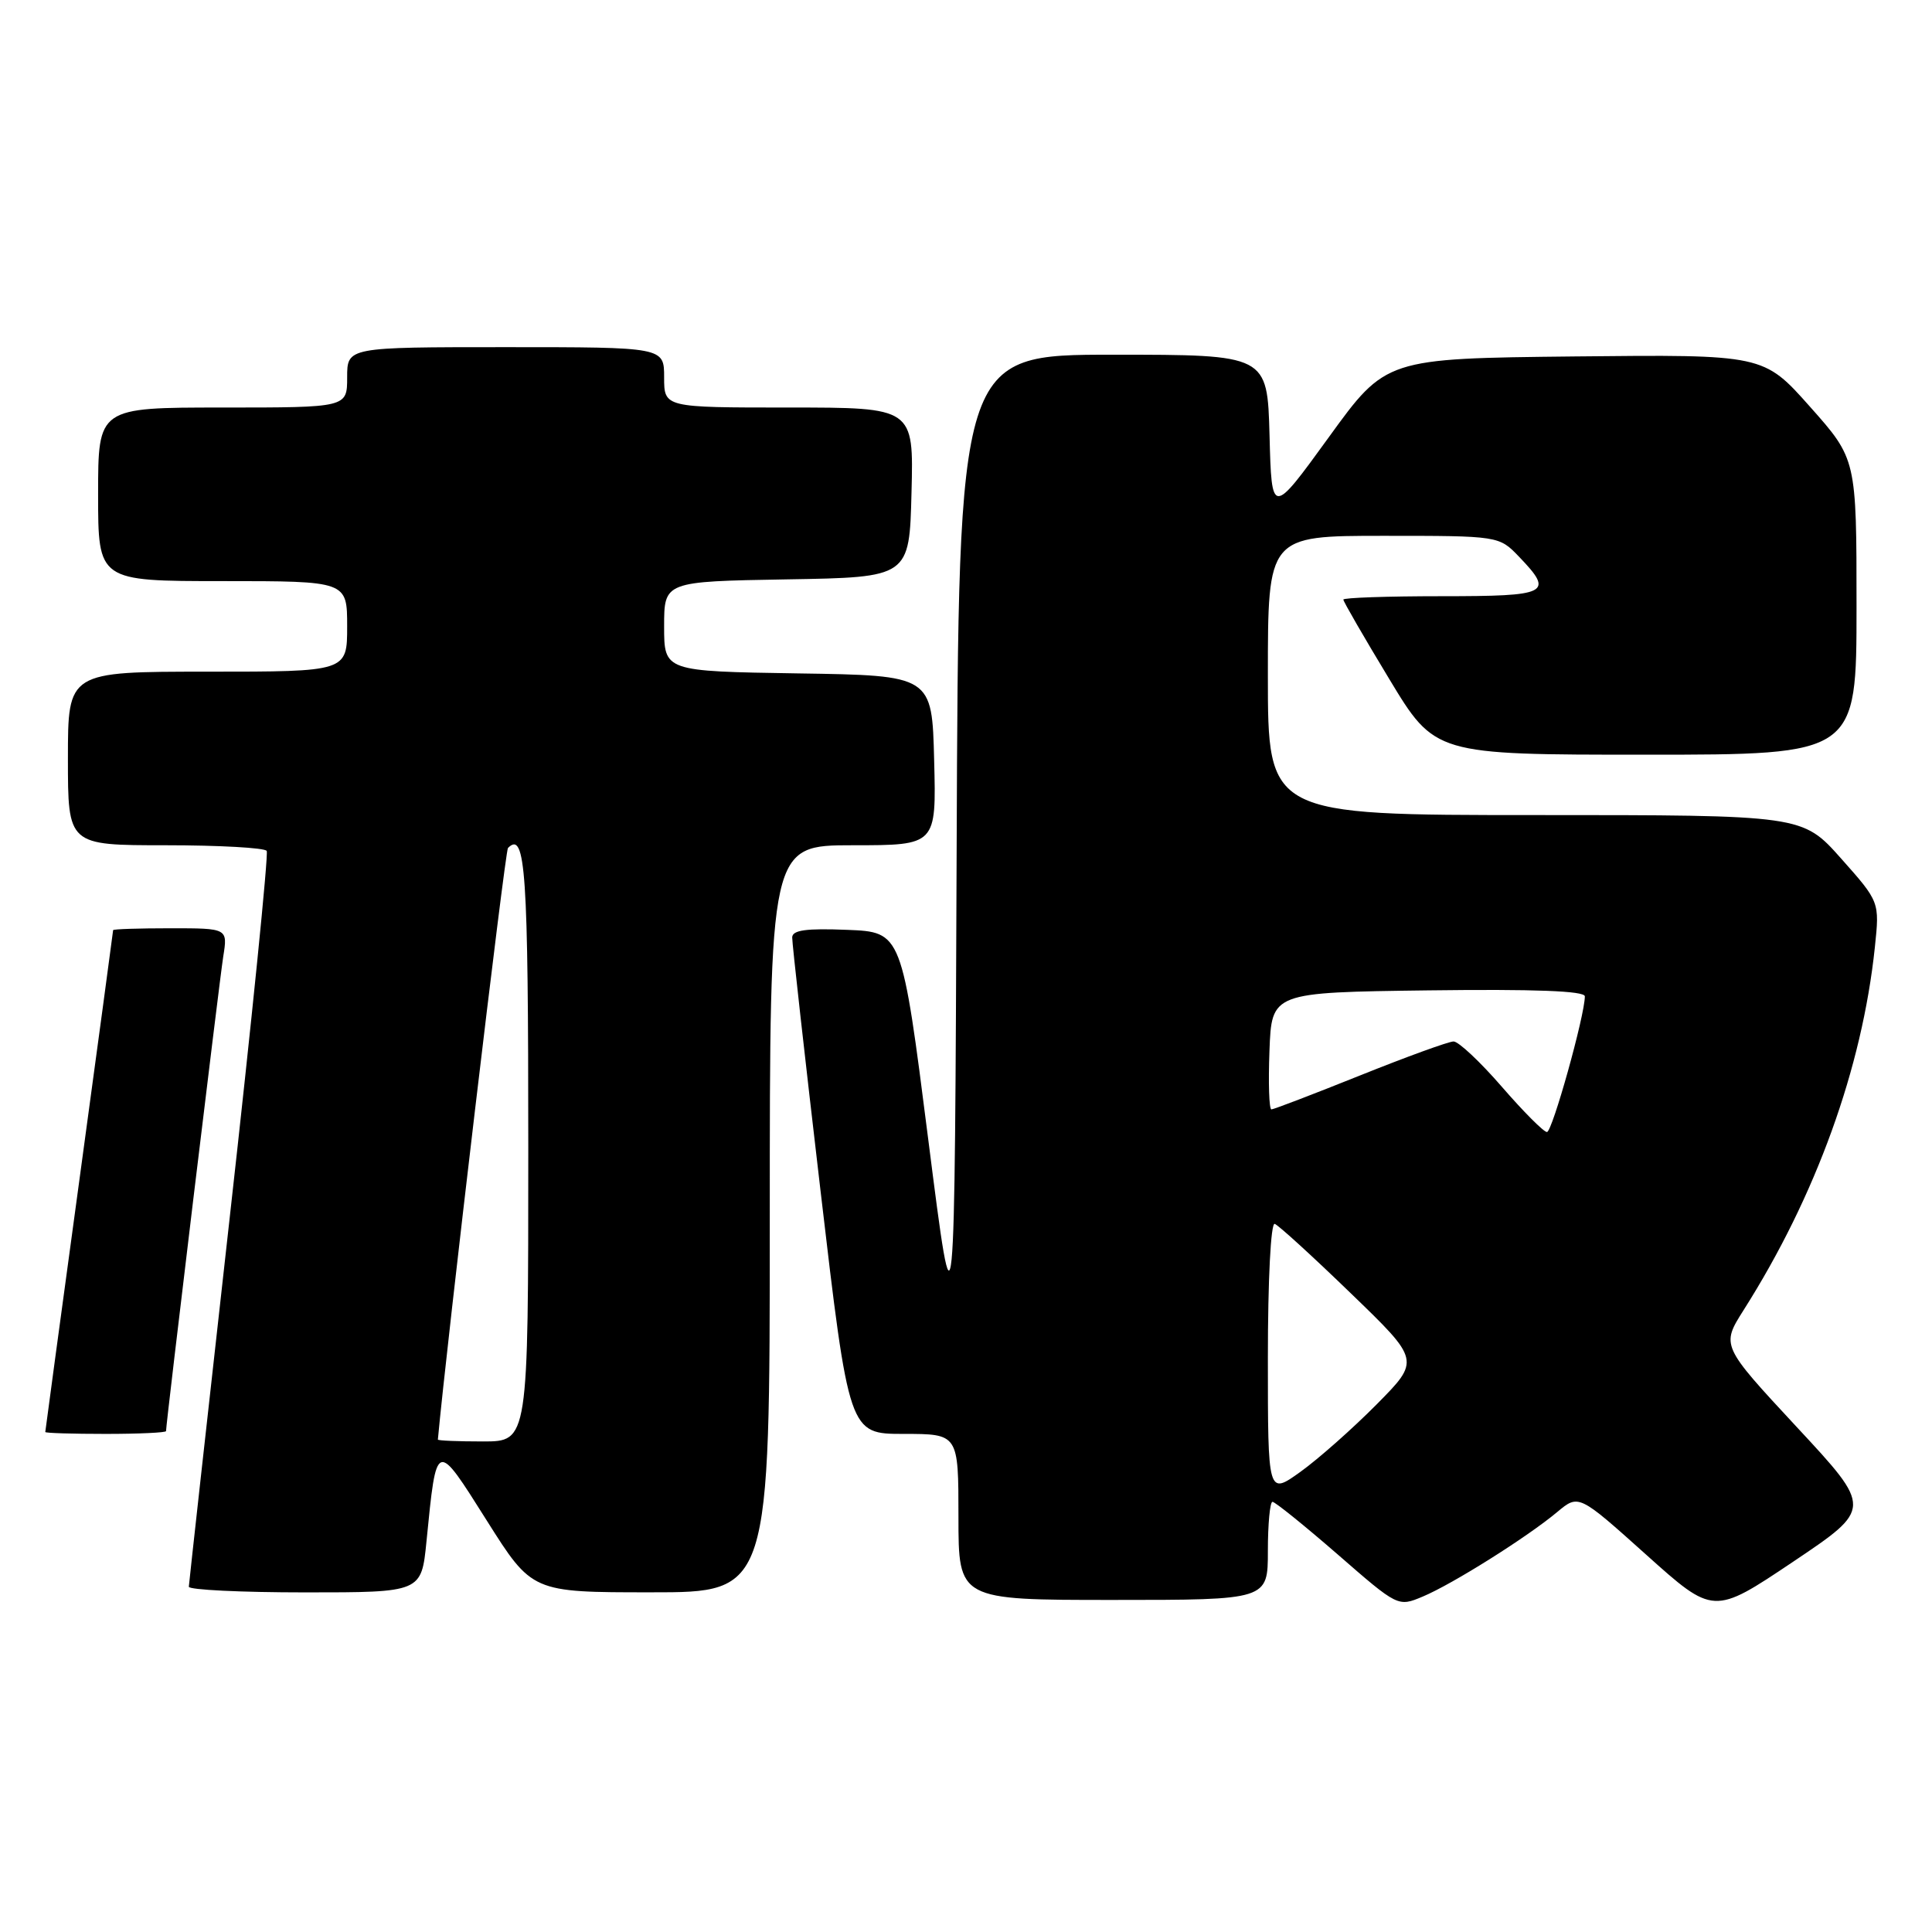 <?xml version="1.0" encoding="UTF-8" standalone="no"?>
<!DOCTYPE svg PUBLIC "-//W3C//DTD SVG 1.1//EN" "http://www.w3.org/Graphics/SVG/1.1/DTD/svg11.dtd" >
<svg xmlns="http://www.w3.org/2000/svg" xmlns:xlink="http://www.w3.org/1999/xlink" version="1.1" viewBox="0 0 256 256">
 <g >
 <path fill="currentColor"
d=" M 238.08 189.09 C 228.06 178.30 228.06 178.30 231.04 173.59 C 240.61 158.51 246.75 141.53 248.43 125.50 C 249.06 119.50 249.06 119.50 243.95 113.75 C 238.83 108.00 238.83 108.00 203.42 108.00 C 168.00 108.00 168.00 108.00 168.00 89.50 C 168.00 71.00 168.00 71.00 183.31 71.00 C 198.63 71.00 198.63 71.00 201.31 73.80 C 205.95 78.64 205.24 79.00 191.00 79.00 C 183.85 79.00 178.00 79.20 178.00 79.45 C 178.00 79.70 180.73 84.43 184.07 89.95 C 190.14 100.00 190.14 100.00 218.07 100.00 C 246.00 100.00 246.00 100.00 246.00 80.41 C 246.00 60.83 246.00 60.83 239.84 53.90 C 233.68 46.97 233.68 46.97 208.66 47.23 C 183.63 47.50 183.63 47.50 176.07 57.94 C 168.50 68.38 168.50 68.38 168.22 57.69 C 167.93 47.00 167.93 47.00 147.47 47.00 C 127.01 47.00 127.01 47.00 126.76 112.75 C 126.50 178.50 126.50 178.50 123.00 151.00 C 119.50 123.50 119.50 123.50 112.25 123.21 C 106.85 122.99 104.99 123.24 104.97 124.21 C 104.95 124.92 106.64 140.01 108.72 157.75 C 112.50 190.00 112.50 190.00 119.75 190.00 C 127.00 190.00 127.00 190.00 127.00 201.00 C 127.00 212.00 127.00 212.00 147.50 212.00 C 168.00 212.00 168.00 212.00 168.00 205.50 C 168.00 201.93 168.28 199.00 168.61 199.00 C 168.95 199.00 172.83 202.13 177.24 205.96 C 185.24 212.93 185.24 212.93 188.53 211.55 C 192.45 209.91 202.36 203.68 206.34 200.35 C 209.18 197.98 209.18 197.98 218.11 205.99 C 227.05 214.01 227.05 214.01 237.58 206.95 C 248.11 199.88 248.11 199.88 238.08 189.09 Z  M 56.51 204.25 C 57.86 190.71 57.73 190.75 64.50 201.48 C 70.50 210.99 70.50 210.99 86.25 210.99 C 102.00 211.00 102.00 211.00 102.00 161.50 C 102.00 112.00 102.00 112.00 113.03 112.00 C 124.07 112.00 124.07 112.00 123.78 100.75 C 123.50 89.50 123.50 89.50 105.75 89.23 C 88.00 88.95 88.00 88.95 88.00 83.00 C 88.00 77.05 88.00 77.05 104.25 76.77 C 120.50 76.50 120.50 76.50 120.78 65.25 C 121.07 54.00 121.07 54.00 104.53 54.00 C 88.00 54.00 88.00 54.00 88.00 50.00 C 88.00 46.00 88.00 46.00 67.00 46.00 C 46.00 46.00 46.00 46.00 46.00 50.00 C 46.00 54.00 46.00 54.00 29.50 54.00 C 13.00 54.00 13.00 54.00 13.00 65.50 C 13.00 77.00 13.00 77.00 29.50 77.00 C 46.00 77.00 46.00 77.00 46.00 83.00 C 46.00 89.00 46.00 89.00 27.50 89.00 C 9.00 89.00 9.00 89.00 9.00 100.50 C 9.00 112.00 9.00 112.00 21.94 112.00 C 29.06 112.00 35.09 112.34 35.34 112.75 C 35.59 113.16 33.38 135.10 30.42 161.50 C 27.47 187.90 25.04 209.84 25.02 210.25 C 25.01 210.66 31.94 211.00 40.42 211.00 C 55.84 211.00 55.84 211.00 56.51 204.25 Z  M 22.00 189.63 C 22.00 188.61 29.07 129.99 29.58 126.75 C 30.18 123.00 30.18 123.00 22.59 123.00 C 18.41 123.00 15.00 123.11 14.99 123.25 C 14.99 123.39 12.97 138.35 10.50 156.50 C 8.03 174.65 6.00 189.61 6.00 189.75 C 6.00 189.89 9.60 190.00 14.00 190.00 C 18.40 190.00 22.00 189.83 22.00 189.63 Z  M 168.00 179.98 C 168.00 169.53 168.39 161.97 168.91 162.17 C 169.41 162.35 173.95 166.49 179.00 171.38 C 188.19 180.25 188.19 180.25 182.42 186.08 C 179.24 189.29 174.70 193.31 172.32 195.02 C 168.00 198.12 168.00 198.12 168.00 179.98 Z  M 199.00 144.00 C 196.14 140.70 193.26 138.00 192.61 138.00 C 191.95 138.00 186.38 140.03 180.22 142.50 C 174.06 144.97 168.77 147.00 168.47 147.00 C 168.16 147.00 168.05 143.51 168.21 139.25 C 168.50 131.50 168.50 131.50 189.25 131.23 C 203.33 131.05 210.00 131.30 210.00 132.02 C 210.00 134.54 205.68 150.00 204.98 150.00 C 204.55 150.00 201.86 147.30 199.00 144.00 Z  M 58.02 190.75 C 59.16 178.31 66.92 112.75 67.31 112.36 C 69.64 110.03 70.00 115.32 70.00 152.06 C 70.00 191.00 70.00 191.00 64.00 191.00 C 60.70 191.00 58.01 190.89 58.02 190.75 Z "/>
</g>
</svg>